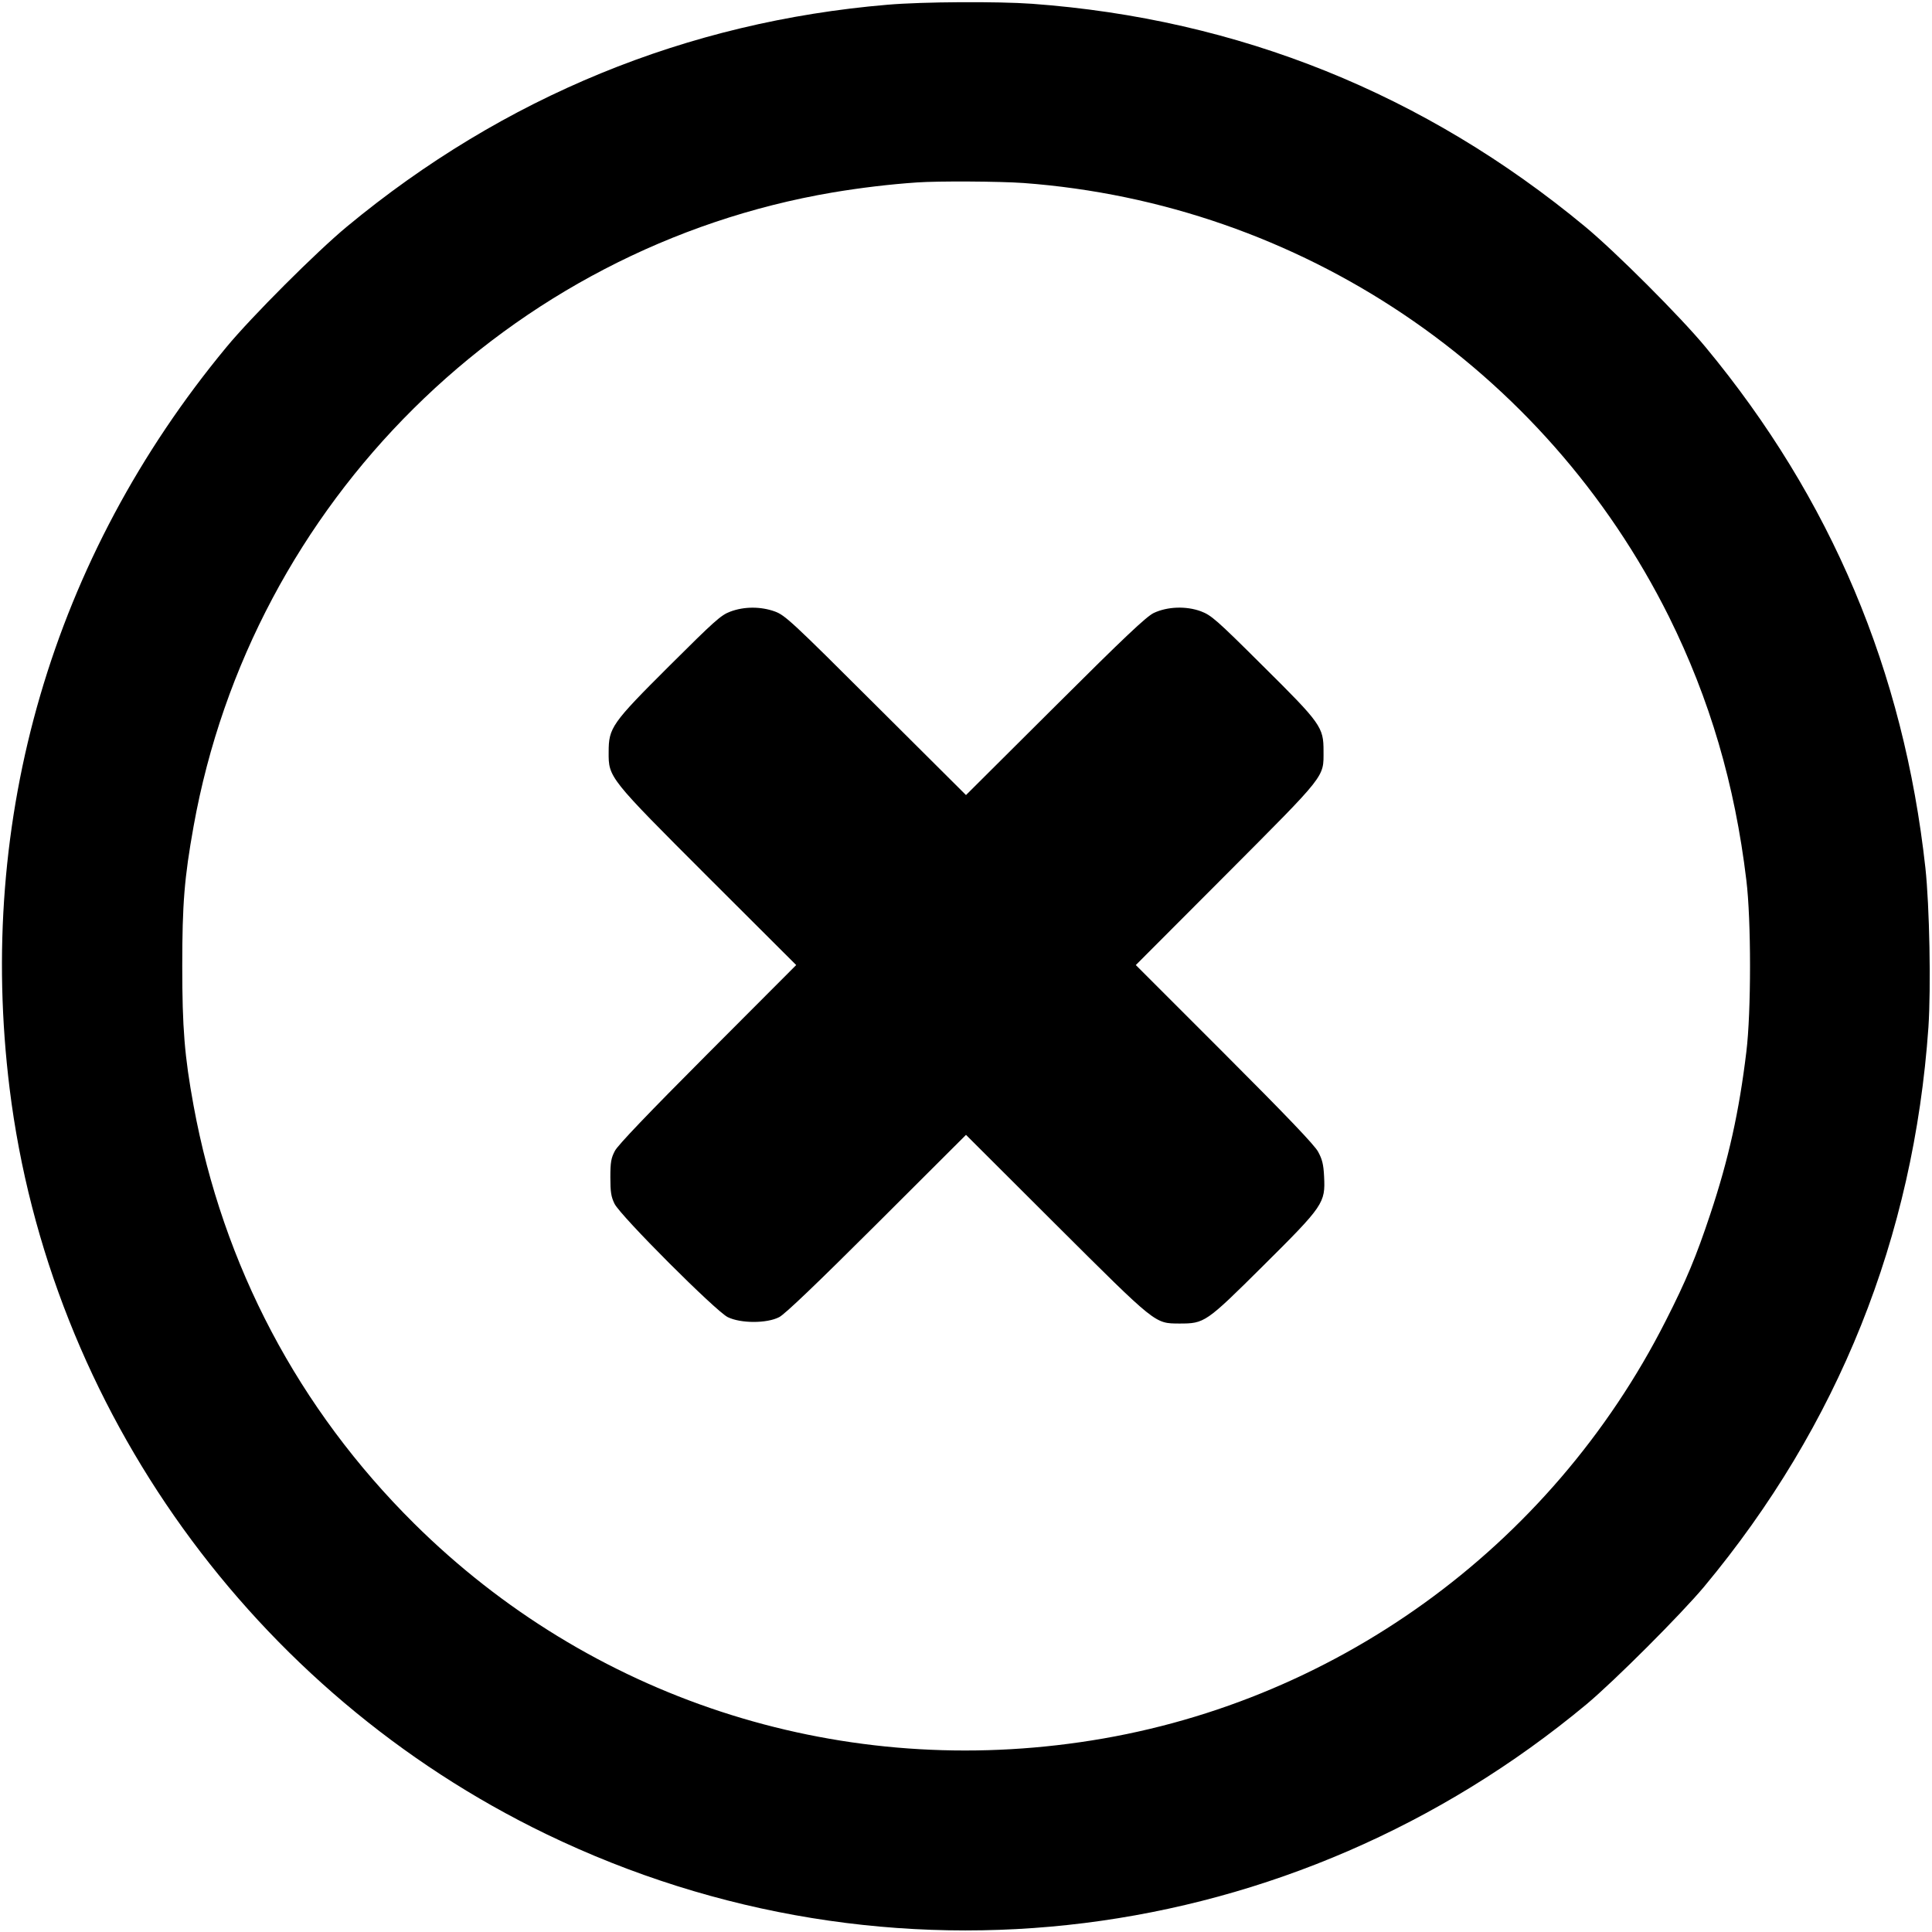 <?xml version="1.0" standalone="no"?>
<!DOCTYPE svg PUBLIC "-//W3C//DTD SVG 20010904//EN"
 "http://www.w3.org/TR/2001/REC-SVG-20010904/DTD/svg10.dtd">
<svg version="1.0" xmlns="http://www.w3.org/2000/svg"
 width="1024pt" height="1024pt" viewBox="0 0 1024 1024"
 preserveAspectRatio="xMidYMid meet">

<g transform="translate(0,1024) scale(0.1,-0.1)"
fill="#000000" stroke="none">
<path d="M4705 10215 c-1065 -90 -2035 -488 -2865 -1175 -161 -133 -507 -479
-640 -640 -922 -1114 -1326 -2497 -1149 -3930 210 -1697 1292 -3201 2844
-3951 1815 -877 3954 -610 5515 689 148 124 498 474 622 622 711 854 1111
1852 1189 2965 14 209 6 642 -16 845 -115 1044 -499 1956 -1165 2760 -133 161
-479 507 -640 640 -849 703 -1835 1100 -2930 1180 -180 13 -579 11 -765 -5z
m720 -945 c1467 -109 2764 -981 3421 -2299 216 -436 349 -887 410 -1396 26
-211 26 -699 0 -910 -38 -316 -94 -569 -191 -860 -74 -223 -128 -353 -236
-565 -611 -1207 -1772 -2043 -3104 -2234 -1306 -189 -2599 236 -3530 1159
-613 608 -1013 1366 -1169 2215 -48 262 -60 412 -60 740 0 329 11 467 60 740
308 1716 1672 3069 3388 3360 150 25 300 43 446 53 111 8 438 6 565 -3z"/>
<path d="M3870 6998 c-49 -18 -85 -51 -322 -287 -306 -305 -322 -328 -322
-457 -1 -135 0 -136 528 -664 l466 -465 -469 -470 c-311 -312 -477 -485 -492
-515 -20 -38 -24 -60 -24 -140 0 -78 4 -103 22 -140 32 -65 536 -569 600 -601
69 -34 208 -34 273 0 30 15 202 180 517 494 l473 472 477 -476 c534 -532 523
-523 653 -524 135 0 140 3 447 308 319 317 328 331 321 471 -3 64 -10 92 -32
132 -19 35 -165 188 -496 519 l-470 470 479 480 c535 537 516 513 516 655 0
126 -13 145 -322 451 -247 246 -273 268 -328 289 -79 29 -178 25 -250 -9 -39
-19 -154 -127 -523 -495 l-472 -470 -478 476 c-447 446 -481 477 -535 497 -75
27 -163 27 -237 -1z"/>
</g>
</svg>
